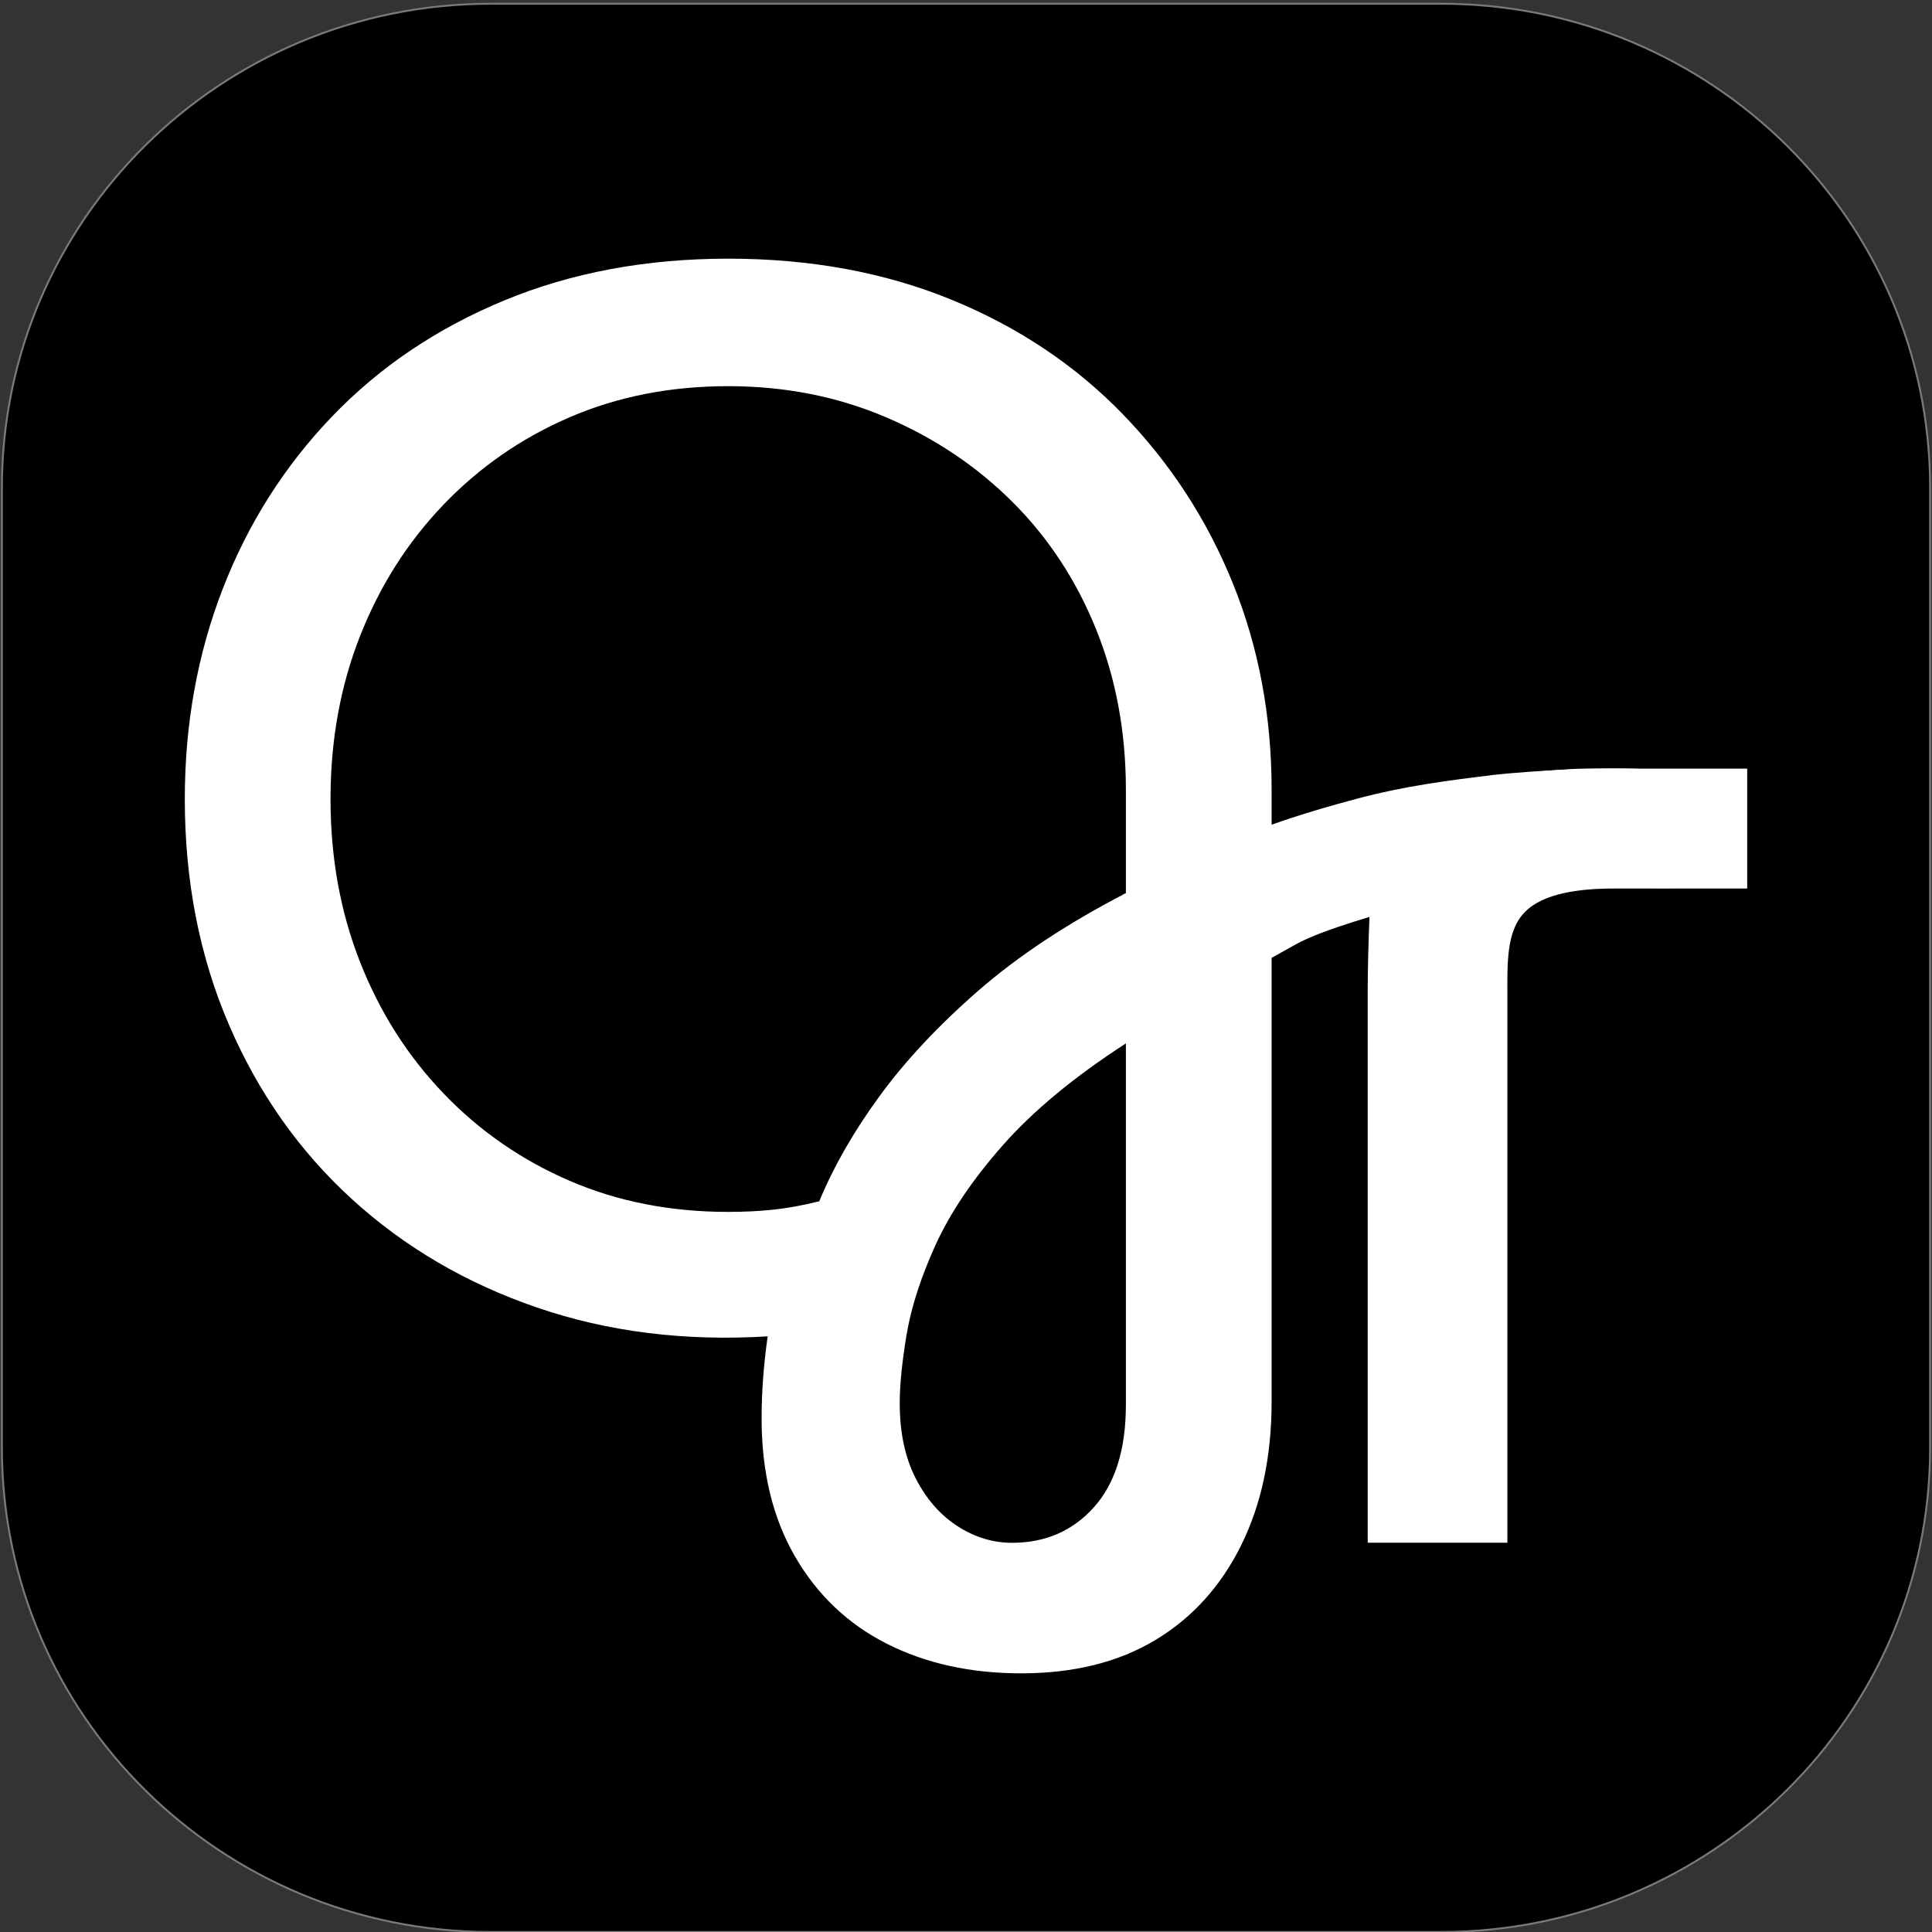 <?xml version="1.0" encoding="UTF-8" standalone="no"?>
<!DOCTYPE svg PUBLIC "-//W3C//DTD SVG 1.1//EN" "http://www.w3.org/Graphics/SVG/1.1/DTD/svg11.dtd">
<!-- Created with Vectornator (http://vectornator.io/) -->
<svg height="100%" stroke-miterlimit="10" style="fill-rule:nonzero;clip-rule:evenodd;stroke-linecap:round;stroke-linejoin:round;" version="1.1" viewBox="0 0 1024 1024" width="100%" xml:space="preserve" xmlns="http://www.w3.org/2000/svg" xmlns:vectornator="http://vectornator.io" xmlns:xlink="http://www.w3.org/1999/xlink">
<rect x="0" y="0" width="1024" height="1024" fill="#333333" stroke="none"/>
<defs/>
<clipPath id="ArtboardFrame">
<rect height="1024" width="1024" x="0" y="0"/>
</clipPath>
<g clip-path="url(#ArtboardFrame)" id="Layer-1" vectornator:layerName="Layer 1">
<path d="M260.228 1.983L763.772 1.983C906.94 1.983 1023 116.894 1023 258.644L1023 767.322C1023 909.072 906.94 1023.98 763.772 1023.98L260.228 1023.98C117.06 1023.98 1 909.072 1 767.322L1 258.644C1 116.894 117.06 1.983 260.228 1.983Z" fill="#000000" fill-rule="evenodd" opacity="1" stroke="#7a7a7a" stroke-linecap="round" stroke-linejoin="round" stroke-width="1"/>
</g>
<g id="Layer-2" vectornator:layerName="Layer 2">
<g opacity="1">
<path d="M541.236 886.902C514.419 886.902 490.686 881.673 470.037 871.214C449.388 860.755 433.163 845.335 421.364 824.955C409.564 804.574 403.665 780.17 403.665 751.744C403.665 744.772 403.933 737.665 404.469 730.425C405.005 723.184 405.81 715.809 406.883 708.301C362.903 710.982 322.141 705.887 284.597 693.015C247.053 680.143 214.336 660.969 186.447 635.492C158.557 610.016 136.835 579.177 121.281 542.974C105.728 506.771 97.951 466.947 97.951 423.504C97.951 383.815 104.655 346.673 118.063 312.079C131.472 277.485 150.78 247.048 175.988 220.767C201.196 194.487 231.633 173.972 267.3 159.222C302.967 144.473 342.522 137.098 385.965 137.098C429.409 137.098 468.83 144.339 504.228 158.82C539.627 173.301 569.93 193.548 595.138 219.56C620.346 245.573 639.788 275.474 653.465 309.263C667.142 343.053 673.98 379.524 673.98 418.677L673.98 742.894C673.98 771.857 668.617 797.199 657.89 818.921C647.163 840.643 632.011 857.403 612.435 869.203C592.859 881.002 569.126 886.902 541.236 886.902ZM536.409 817.714C554.108 817.714 568.589 811.412 579.852 798.808C591.116 786.204 596.747 768.102 596.747 744.504L596.747 553.03C569.394 570.729 547.672 588.697 531.582 606.932C515.492 625.168 503.558 642.867 495.781 660.03C488.004 677.193 482.909 693.015 480.495 707.496C478.082 721.977 476.875 734.045 476.875 743.699C476.875 759.253 479.691 772.527 485.322 783.522C490.954 794.517 498.329 802.965 507.446 808.864C516.564 814.764 526.218 817.714 536.409 817.714ZM385.965 642.331C394.547 642.331 402.592 641.928 410.101 641.124C417.609 640.319 425.655 638.844 434.236 636.699C441.745 618.464 452.337 599.96 466.014 581.188C479.691 562.416 497.122 543.778 518.307 525.274C539.493 506.771 565.639 489.474 596.747 473.383L596.747 418.677C596.747 388.105 591.518 359.813 581.059 333.801C570.6 307.788 555.851 285.262 536.811 266.222C517.771 247.182 495.379 232.164 469.634 221.169C443.89 210.174 416 204.677 385.965 204.677C355.394 204.677 327.37 210.174 301.894 221.169C276.418 232.164 254.16 247.584 235.12 267.429C216.08 287.273 201.33 310.47 190.872 337.019C180.413 363.568 175.184 392.396 175.184 423.504C175.184 454.612 180.413 483.44 190.872 509.989C201.33 536.538 216.08 559.734 235.12 579.579C254.16 599.423 276.418 614.843 301.894 625.838C327.37 636.833 355.394 642.331 385.965 642.331Z" fill="#ffffff" fill-rule="evenodd" opacity="1" stroke="none"/>
<path d="M724.922 817.684L724.922 670.86L724.922 524.037C724.922 505.802 726.368 459.738 728.851 445.729C731.335 431.721 729.223 436.607 739.547 426.282C749.872 415.958 761.348 415.575 779.022 413.395C797.748 411.086 823.34 407.383 841.576 407.383L883.813 407.383L926.049 407.383L926.049 439.161L926.049 470.94L890.651 470.94L855.252 470.94C846.403 470.94 837.107 471.524 828.783 473.381C820.458 475.239 813.107 478.371 808.145 483.466C803.184 488.561 800.882 495.352 799.82 503.148C798.758 510.945 798.937 519.747 798.937 528.864L798.937 673.274L798.937 817.684L761.929 817.684L724.922 817.684Z" fill="#ffffff" fill-rule="evenodd" opacity="1" stroke="none"/>
<path d="M595.054 474.31C644.589 448.133 664.093 438.066 719.1 423.361C744.806 416.489 768.002 413.64 791.658 410.704C801.636 409.466 886.078 402.299 896.842 413.296C903.932 420.538 904.158 464.472 895.624 469.482C889.601 473.019 833.804 467.809 816.782 468.897C800.299 469.951 775.404 474.207 742.846 481.364C735.195 483.045 700.644 492.796 687.199 500.317C649.356 521.489 635.218 528.401 597.6 550.047" fill="#ffffff" fill-rule="evenodd" opacity="1" stroke="none"/>
</g>
</g>
</svg>
